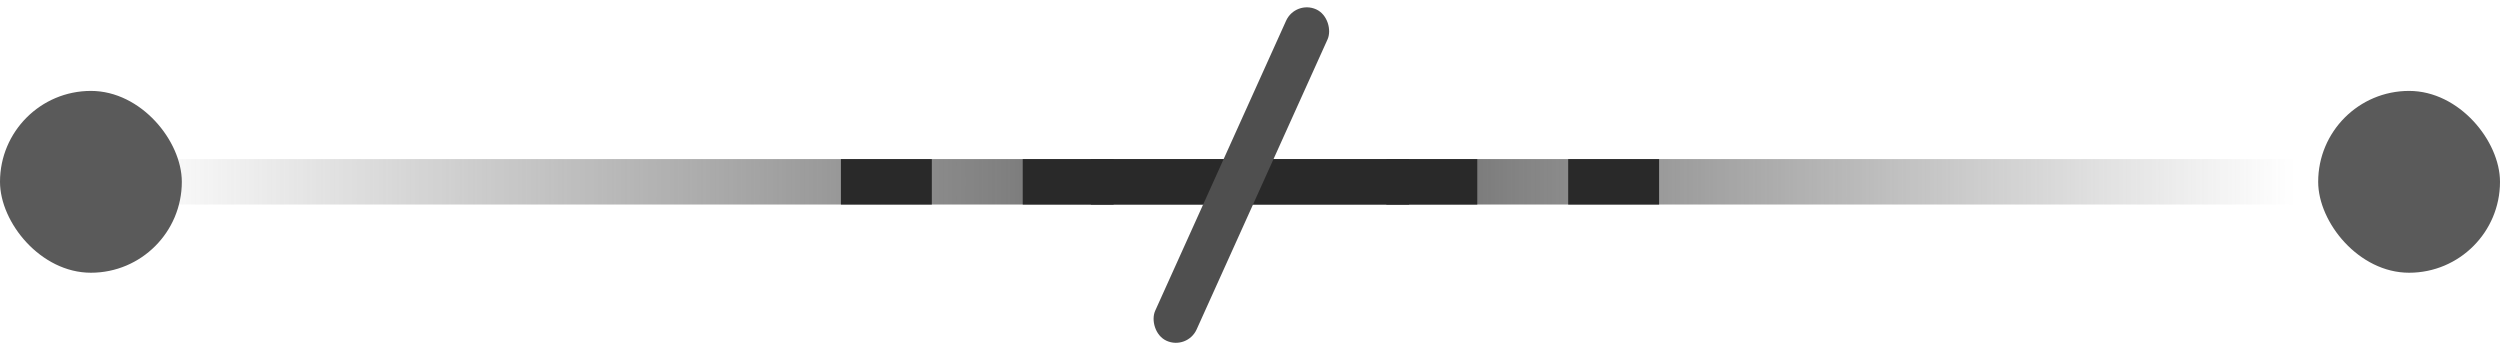 <svg width="110" height="16" viewBox="0 0 110 16" fill="none" xmlns="http://www.w3.org/2000/svg">
<g id="Group 47372">
<rect id="Rectangle 285" x="2" y="7" width="104" height="2" rx="1" fill="url(#paint0_linear_9240_1467)"/>
<rect id="Rectangle 290" y="4" width="8" height="8" rx="4" fill="#5A5A5A"/>
<rect id="Rectangle 291" x="102" y="4" width="8" height="8" rx="4" fill="#5A5A5A"/>
<g id="Group 47463">
<g id="Group 47462">
<rect id="Rectangle 294" x="45" y="7" width="4" height="2" fill="#292929"/>
<rect id="Rectangle 295" x="37" y="7" width="4" height="2" fill="#292929"/>
<rect id="Rectangle 296" x="48" y="7" width="14" height="2" fill="#292929"/>
<rect id="Rectangle 297" x="61" y="7" width="4" height="2" fill="#292929"/>
<rect id="Rectangle 298" x="69" y="7" width="4" height="2" fill="#292929"/>
</g>
<rect id="Rectangle 299" x="57" width="2" height="16" rx="1" transform="rotate(24.293 57 0)" fill="#4F4F4F"/>
</g>
</g>
<defs>
<linearGradient id="paint0_linear_9240_1467" x1="113.5" y1="8" x2="-7" y2="8" gradientUnits="userSpaceOnUse">
<stop offset="0.104" stop-color="#5F5F5F" stop-opacity="0"/>
<stop offset="0.479" stop-color="#5A5A5A"/>
<stop offset="0.896" stop-color="#5A5A5A" stop-opacity="0"/>
</linearGradient>
</defs>
</svg>
